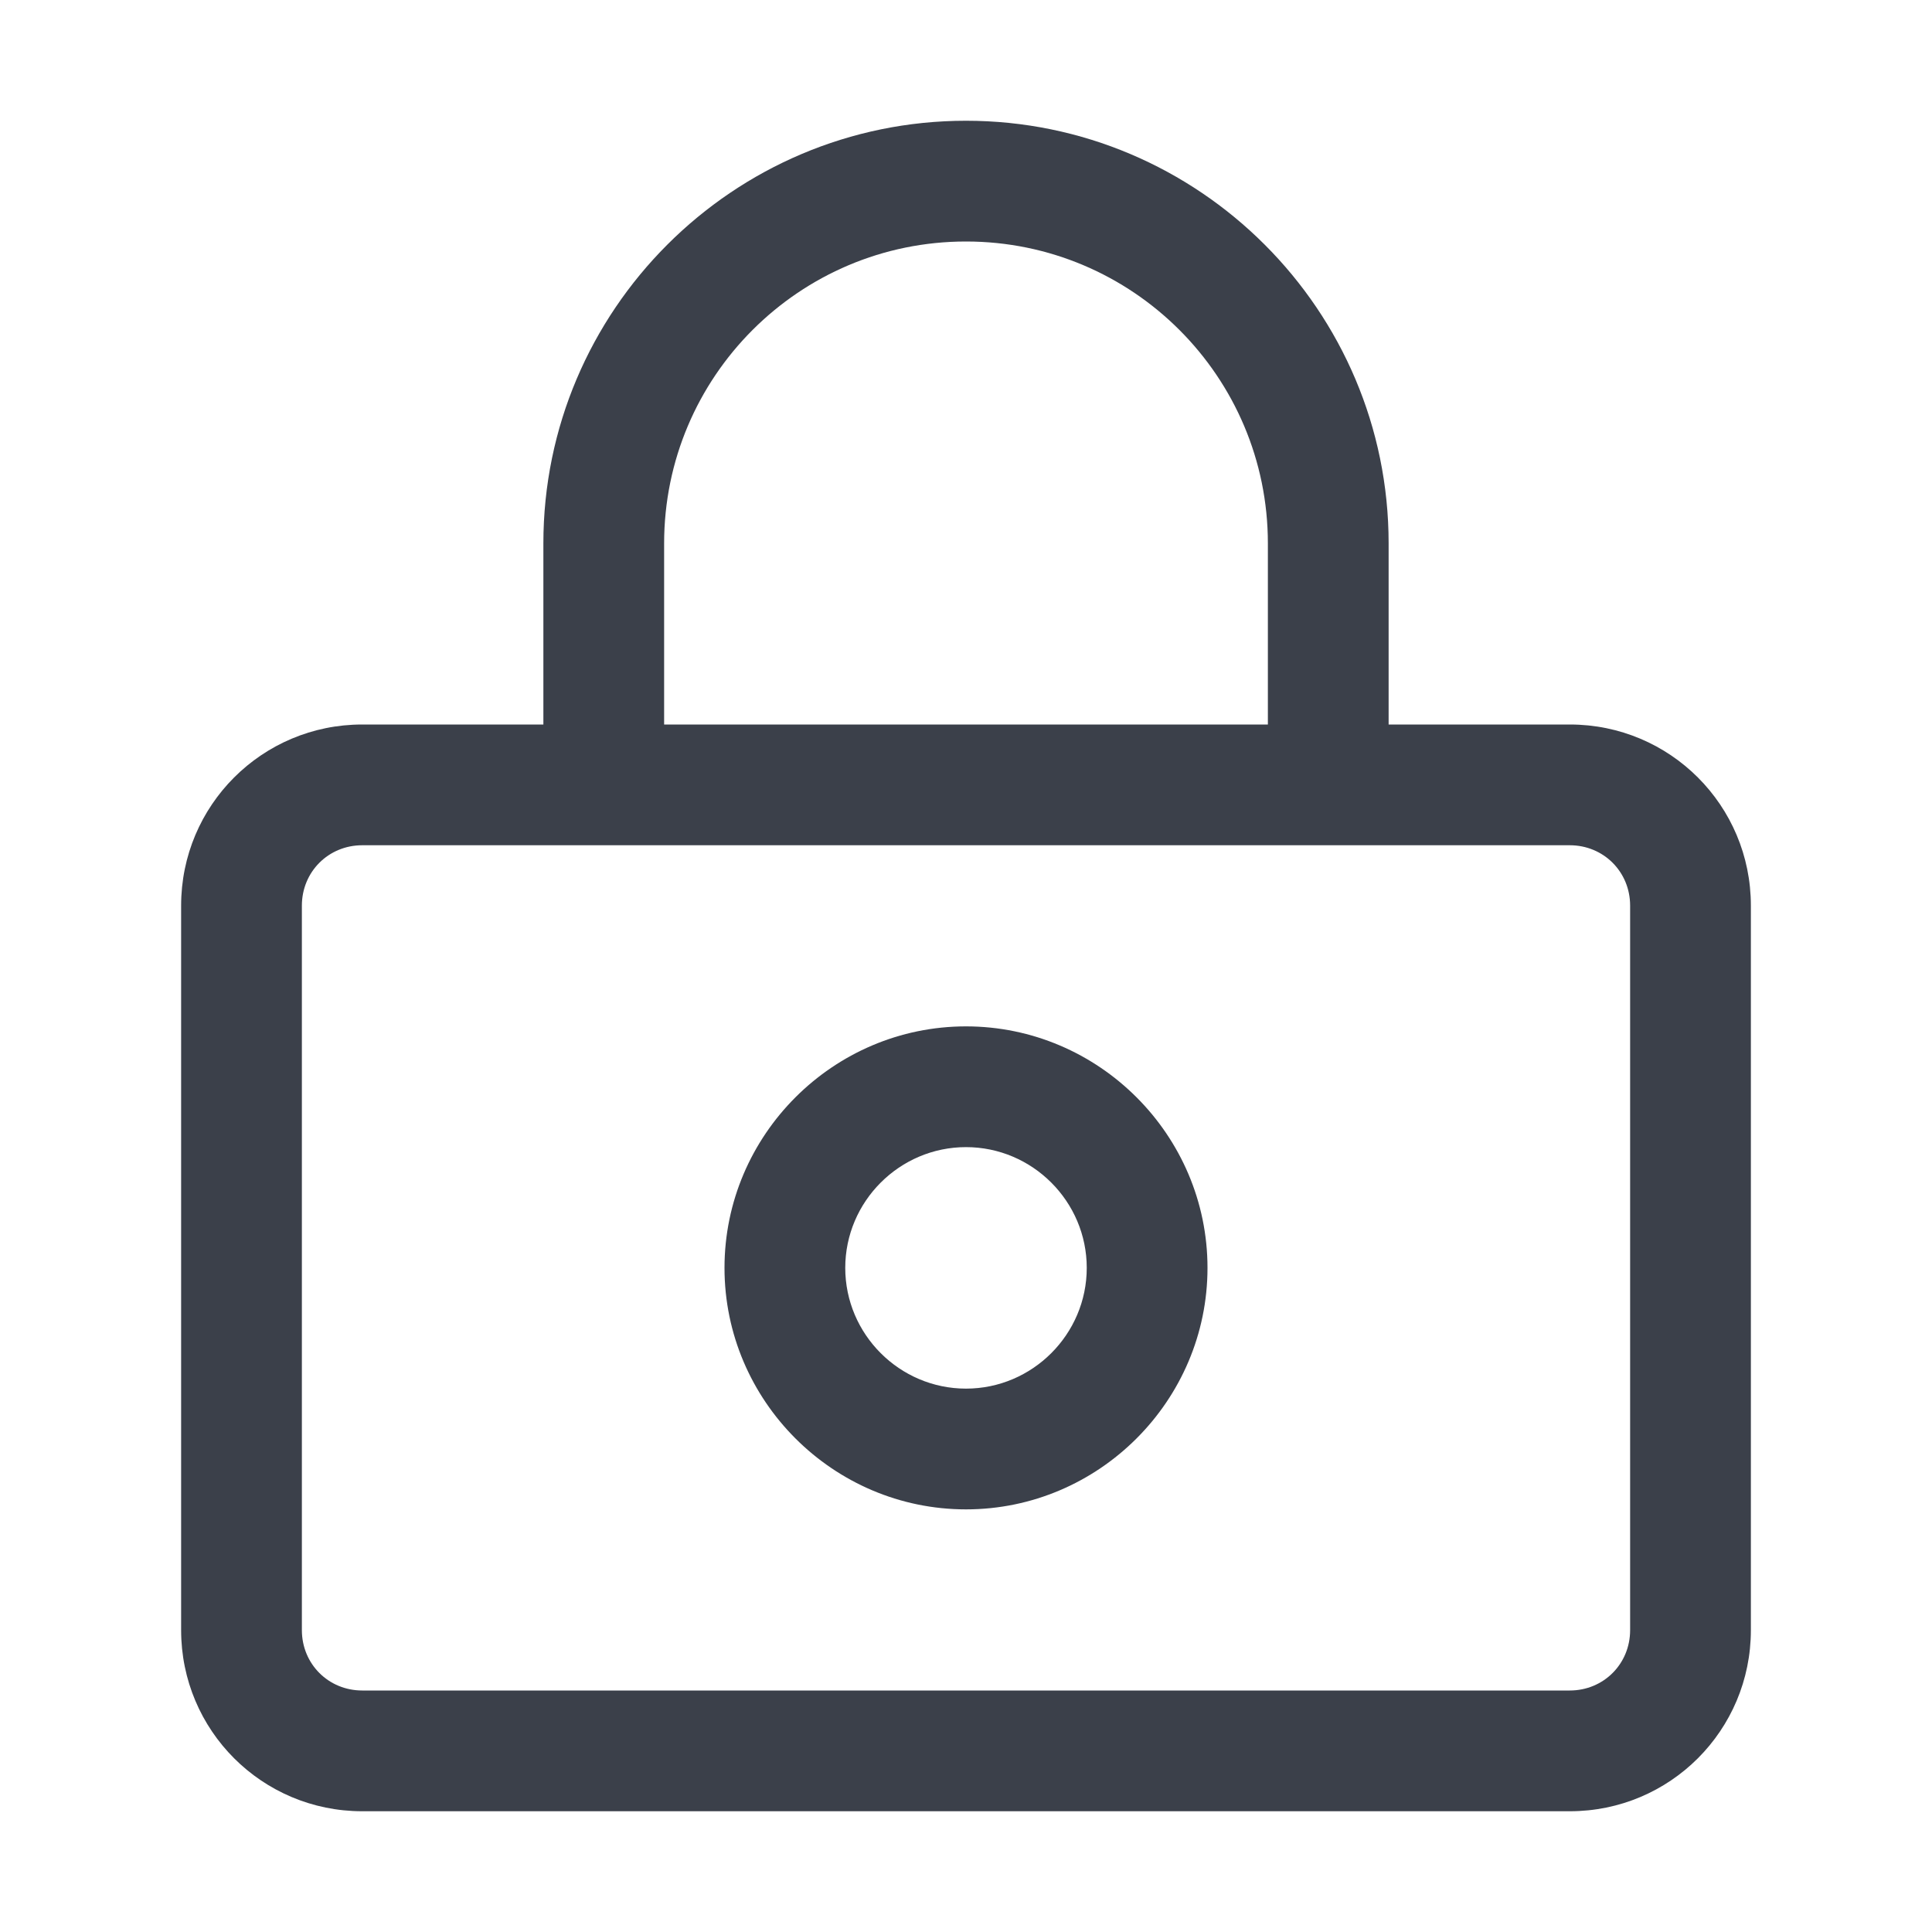 <svg width="16" height="16" viewBox="0 0 16 16" fill="none" xmlns="http://www.w3.org/2000/svg">
<path fill-rule="evenodd" clip-rule="evenodd" d="M11.5 6H13C13.83 6 14.5 6.67 14.5 7.5V13.5C14.5 14.33 13.83 15 13 15H3C2.17 15 1.5 14.33 1.5 13.5V7.5C1.5 6.67 2.17 6 3 6H4.5V4.5C4.5 2.57 6.07 1 8 1C9.93 1 11.5 2.57 11.5 4.5V6ZM8 2C6.62 2 5.5 3.12 5.5 4.5V6H10.5V4.5C10.5 3.12 9.38 2 8 2ZM13 14C13.28 14 13.5 13.78 13.5 13.5V7.5C13.5 7.22 13.28 7 13 7H3C2.72 7 2.5 7.22 2.5 7.5V13.5C2.5 13.78 2.72 14 3 14H13ZM6 10.5C6 9.4 6.9 8.5 8 8.5C9.1 8.5 10 9.4 10 10.5C10 11.6 9.1 12.5 8 12.5C6.9 12.5 6 11.6 6 10.5ZM7 10.5C7 11.05 7.45 11.5 8 11.5C8.55 11.5 9 11.05 9 10.5C9 9.95 8.55 9.5 8 9.5C7.45 9.5 7 9.95 7 10.5Z" fill="#3B404A"/>
</svg>
